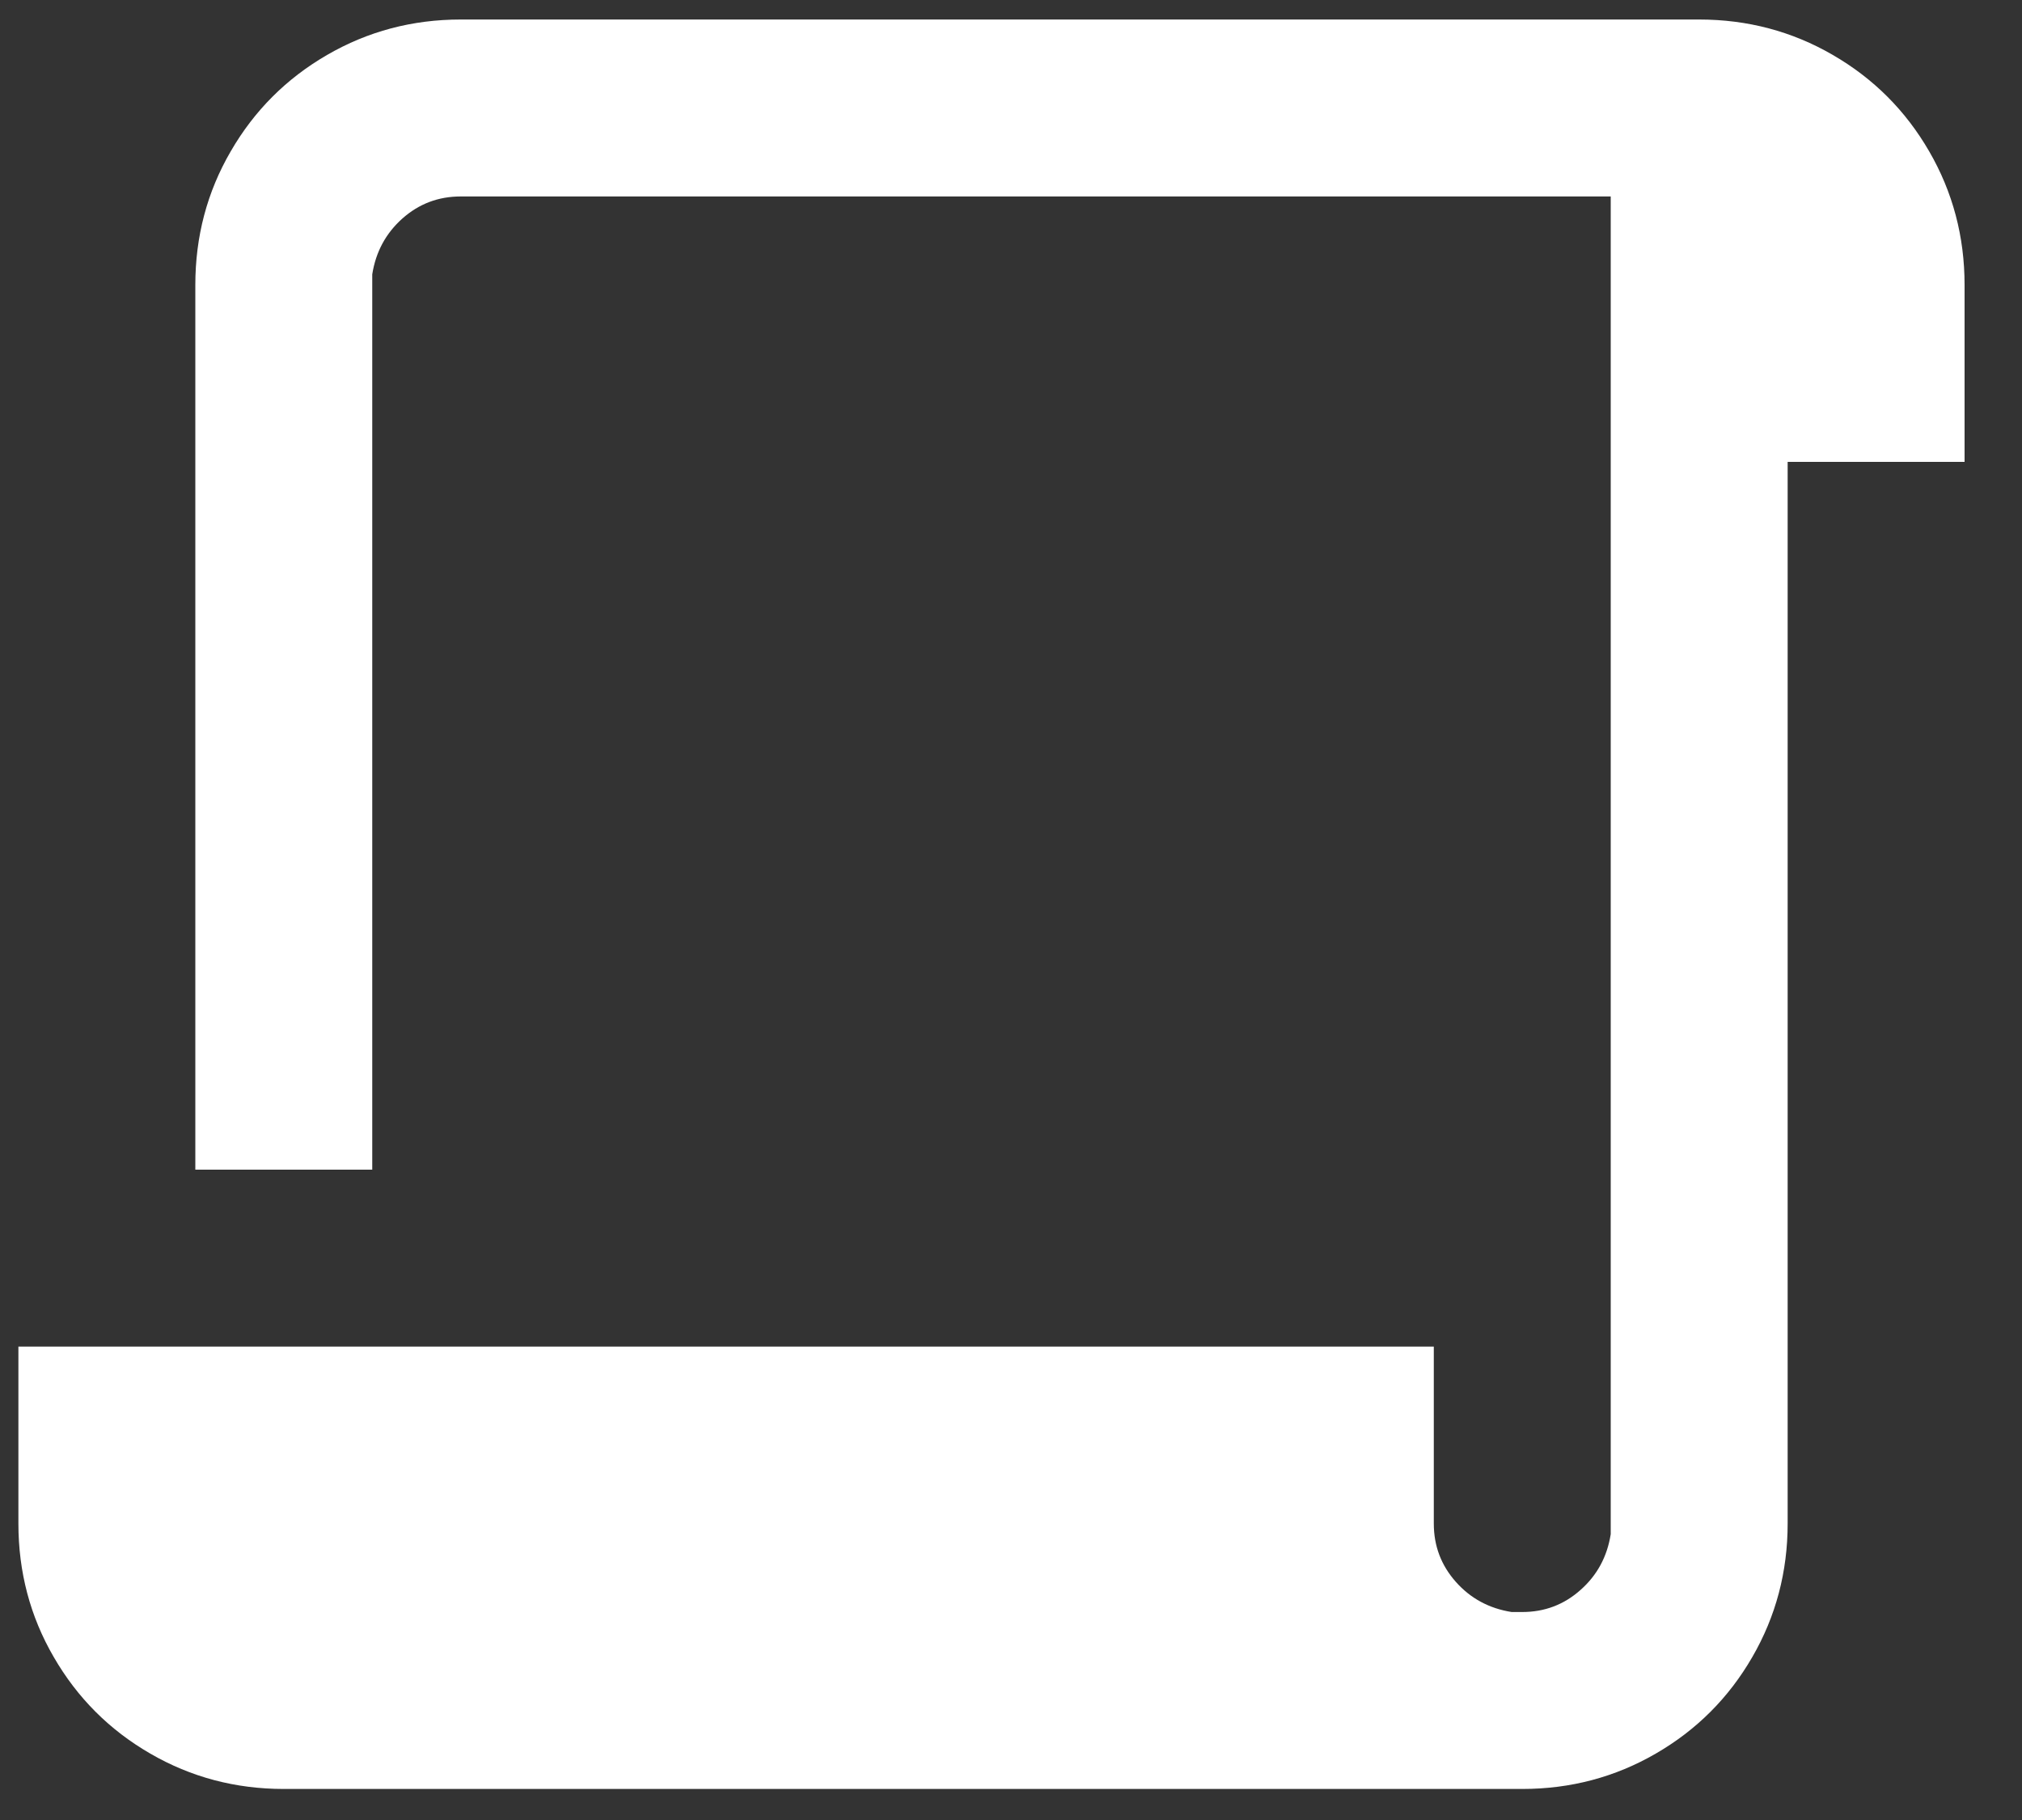 <svg width="20" height="18" viewBox="0 0 20 18" fill="none" xmlns="http://www.w3.org/2000/svg">
<rect x="0" y="0" width="20" height="18" fill="#333333" stroke="none"/>
<path d="M16.807 0.193C17.285 0.193 17.726 0.31 18.128 0.543C18.531 0.776 18.849 1.094 19.082 1.497C19.315 1.899 19.432 2.34 19.432 2.818V4.568H17.682V15.068C17.682 15.546 17.565 15.987 17.332 16.389C17.099 16.792 16.781 17.11 16.378 17.343C15.976 17.576 15.535 17.693 15.057 17.693H2.807C2.328 17.693 1.888 17.576 1.486 17.343C1.083 17.11 0.765 16.792 0.532 16.389C0.298 15.987 0.182 15.546 0.182 15.068V13.318H14.182V15.068C14.182 15.29 14.255 15.482 14.401 15.646C14.546 15.809 14.73 15.908 14.952 15.943H15.057C15.278 15.943 15.471 15.87 15.634 15.724C15.798 15.579 15.897 15.395 15.932 15.173V15.068V1.943H4.557C4.335 1.943 4.143 2.016 3.979 2.162C3.816 2.308 3.717 2.491 3.682 2.713V2.818V11.568H1.932V2.818C1.932 2.34 2.048 1.899 2.282 1.497C2.515 1.094 2.833 0.776 3.236 0.543C3.638 0.31 4.078 0.193 4.557 0.193H16.807Z" fill="white"/>
</svg>
